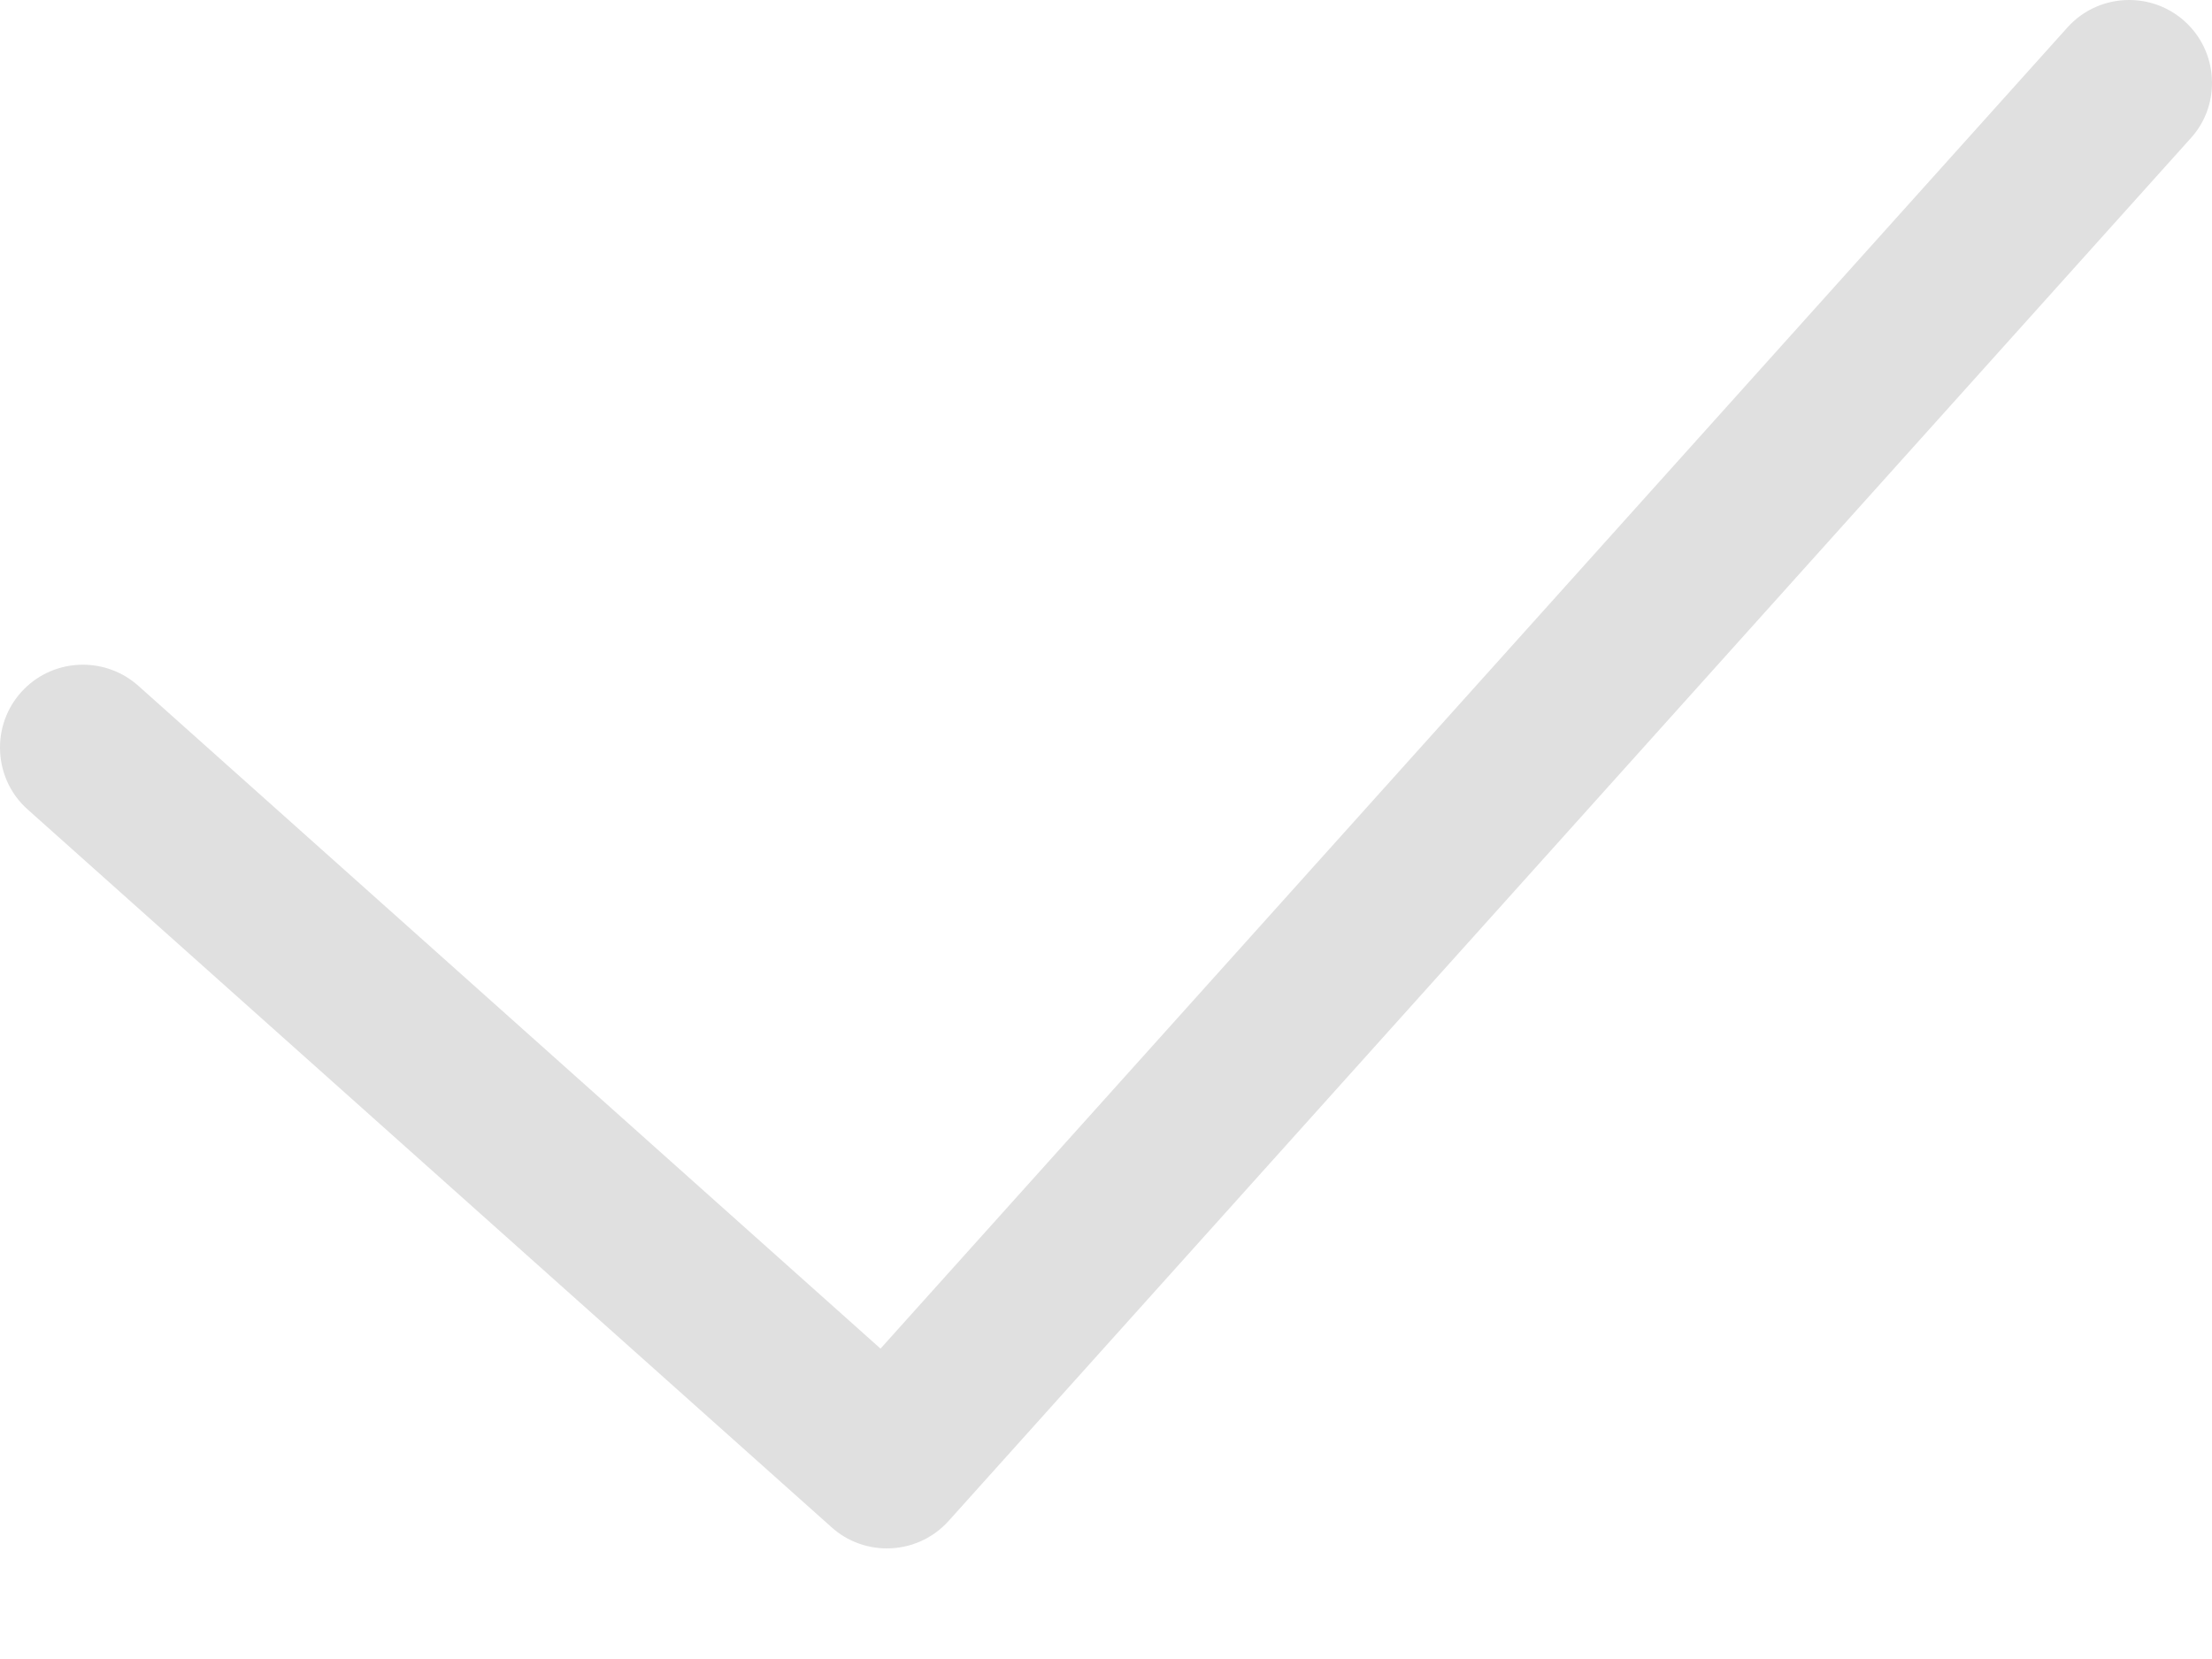 <svg width="16" height="12" viewBox="0 0 16 12" fill="none" xmlns="http://www.w3.org/2000/svg">
<path d="M0.2 5.855L6.016 11.048C6.13 11.15 6.273 11.2 6.415 11.2C6.58 11.2 6.743 11.133 6.862 11.001L15.846 1C15.95 0.886 16 0.743 16 0.6C16 0.265 15.73 0 15.401 0C15.236 0 15.072 0.067 14.954 0.199L6.369 9.755L1 4.96C0.885 4.858 0.742 4.808 0.6 4.808C0.266 4.808 0 5.077 0 5.407C0 5.572 0.067 5.737 0.2 5.855Z" fill="#E0E0E0"/>
</svg>
